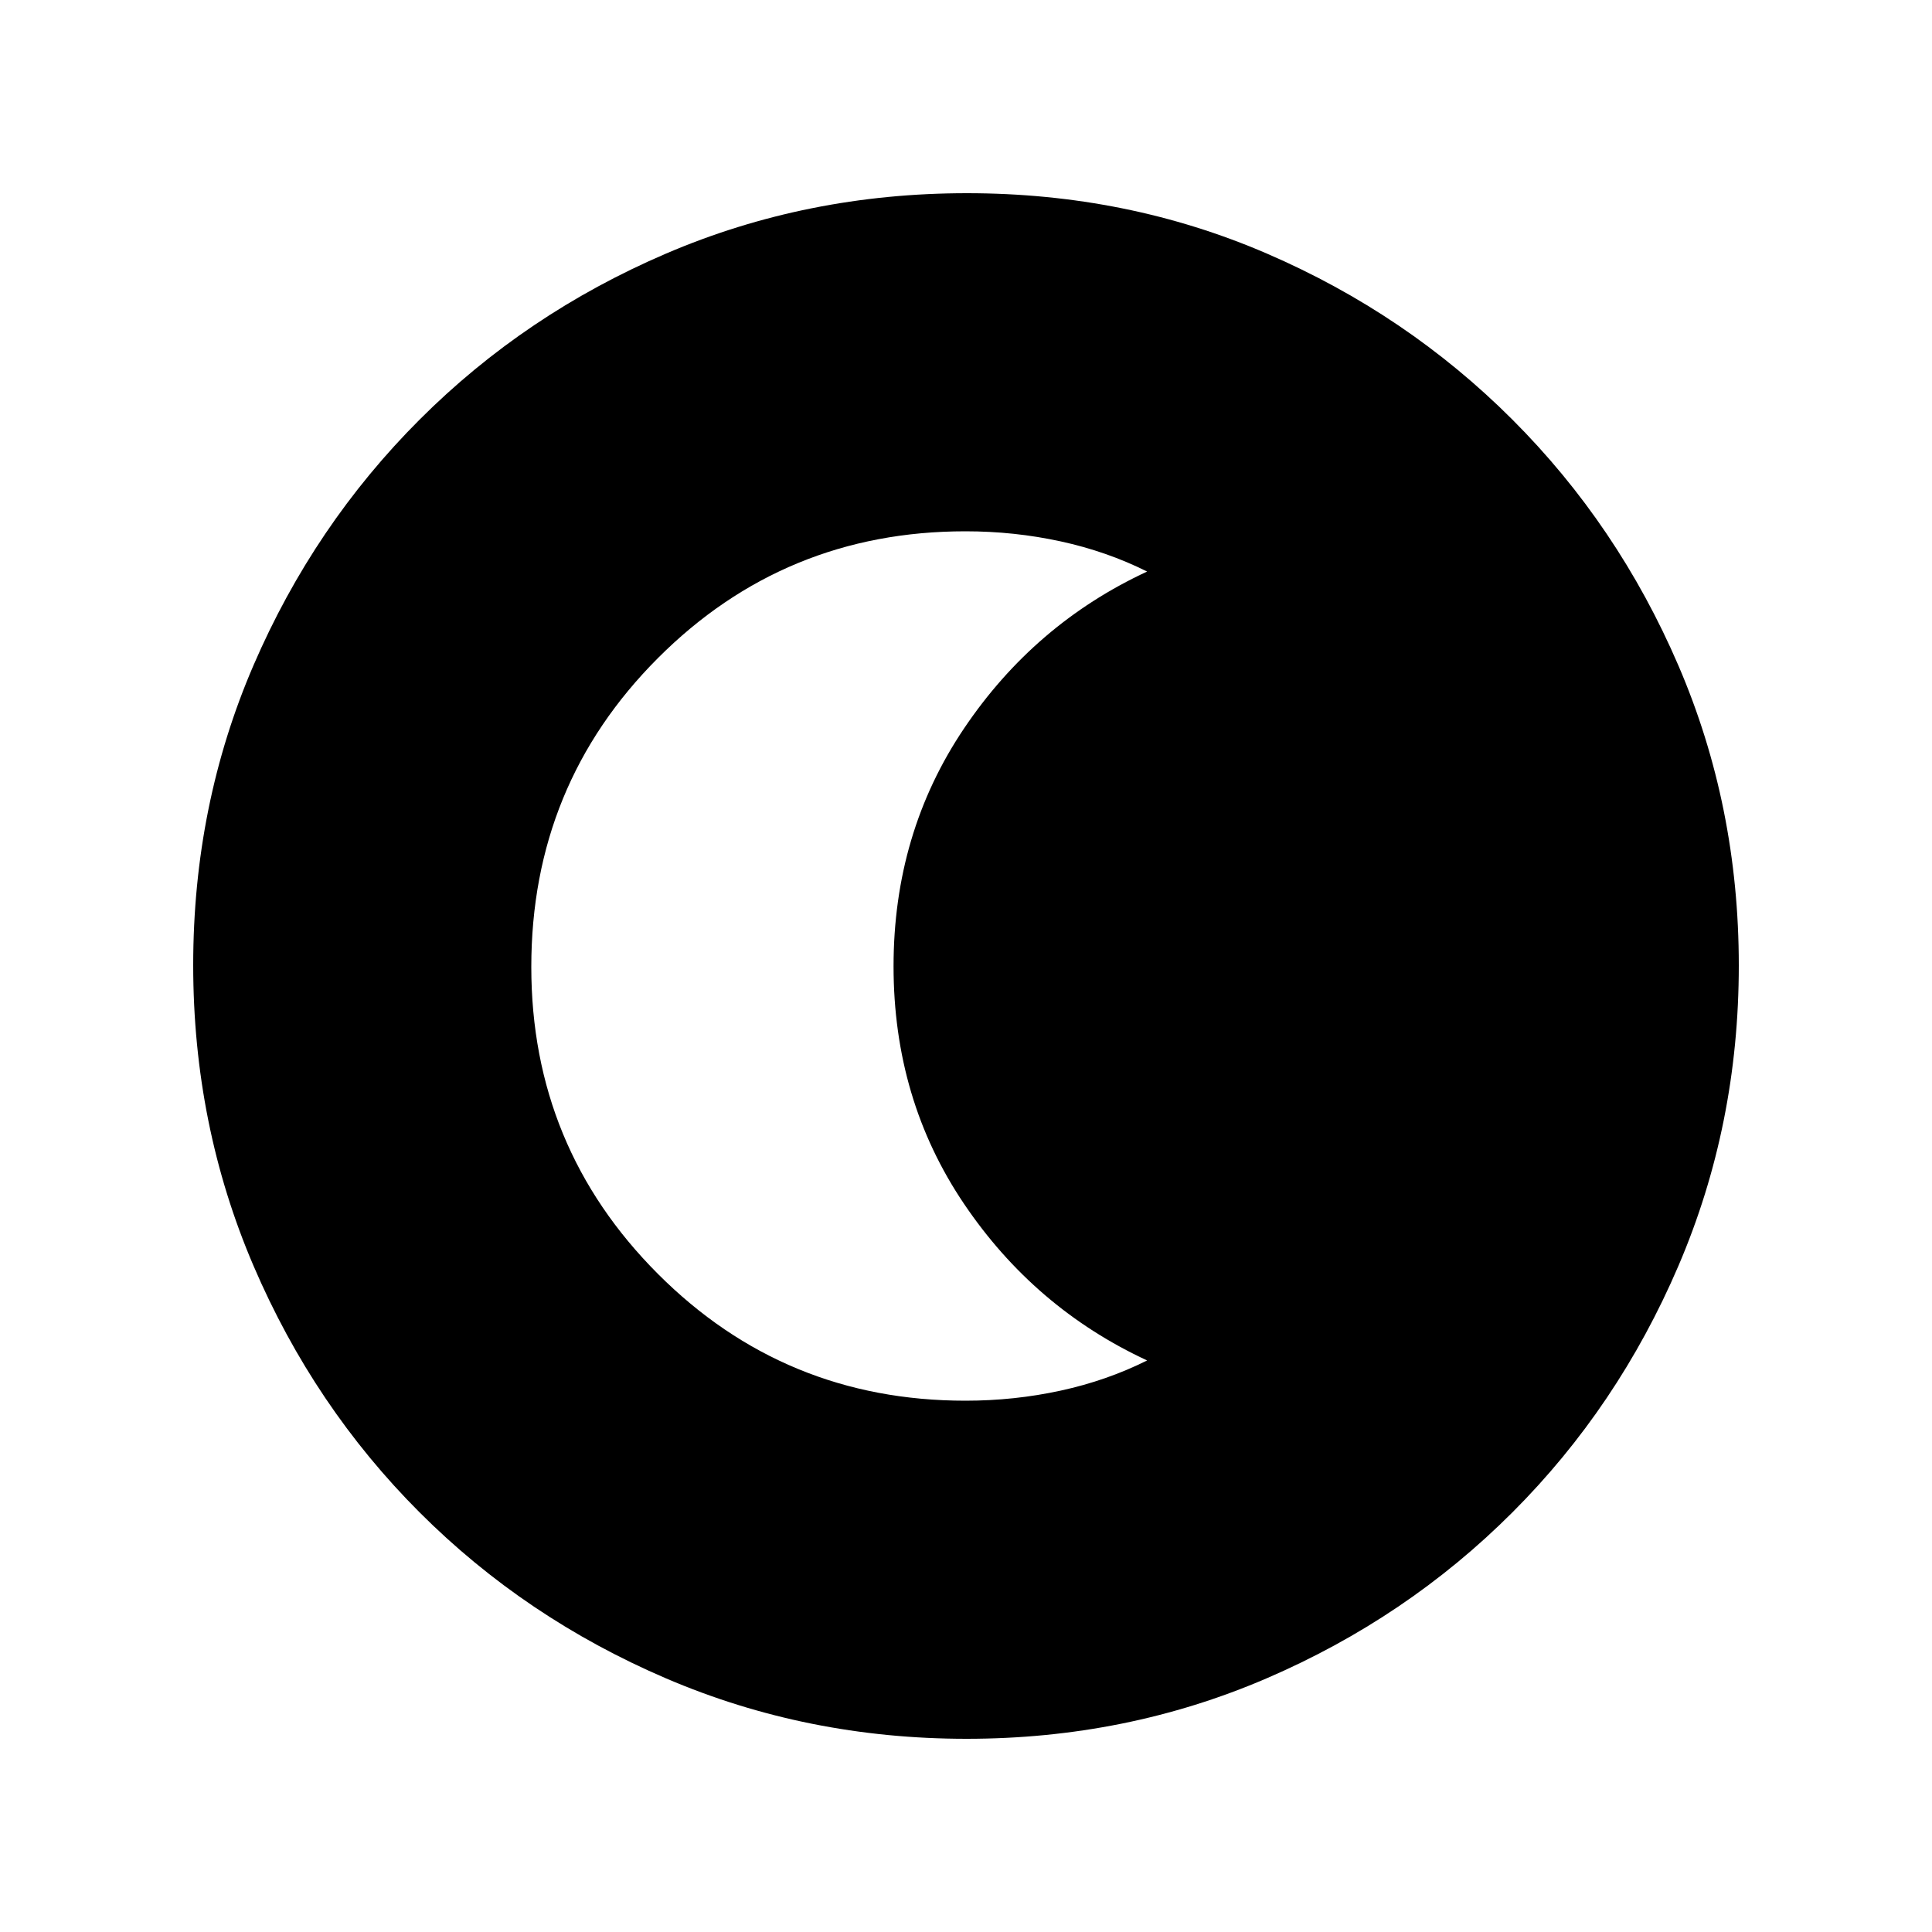 <svg xmlns="http://www.w3.org/2000/svg" viewBox="0 96 960 960"><path d="M480.276 960Q401 960 331 930q-70-30-122.5-82.5T126 725.042q-30-69.959-30-149.5Q96 496 126 426.5t82.5-122Q261 252 330.958 222q69.959-30 149.5-30Q560 192 629.5 222t122 82.5Q804 357 834 426.724q30 69.725 30 149Q864 655 834 725q-30 70-82.5 122.5T629.276 930q-69.725 30-149 30Zm-.546-168q24.27 0 47.27-5 23-5 43-15-56-26-91-77.849-35-51.848-35-118Q444 510 479 458t91-78q-20-10-43-15t-47.27-5q-89.887 0-152.809 63Q264 486 264 576.448 264 666 326.921 729q62.922 63 152.809 63Z"/></svg>
